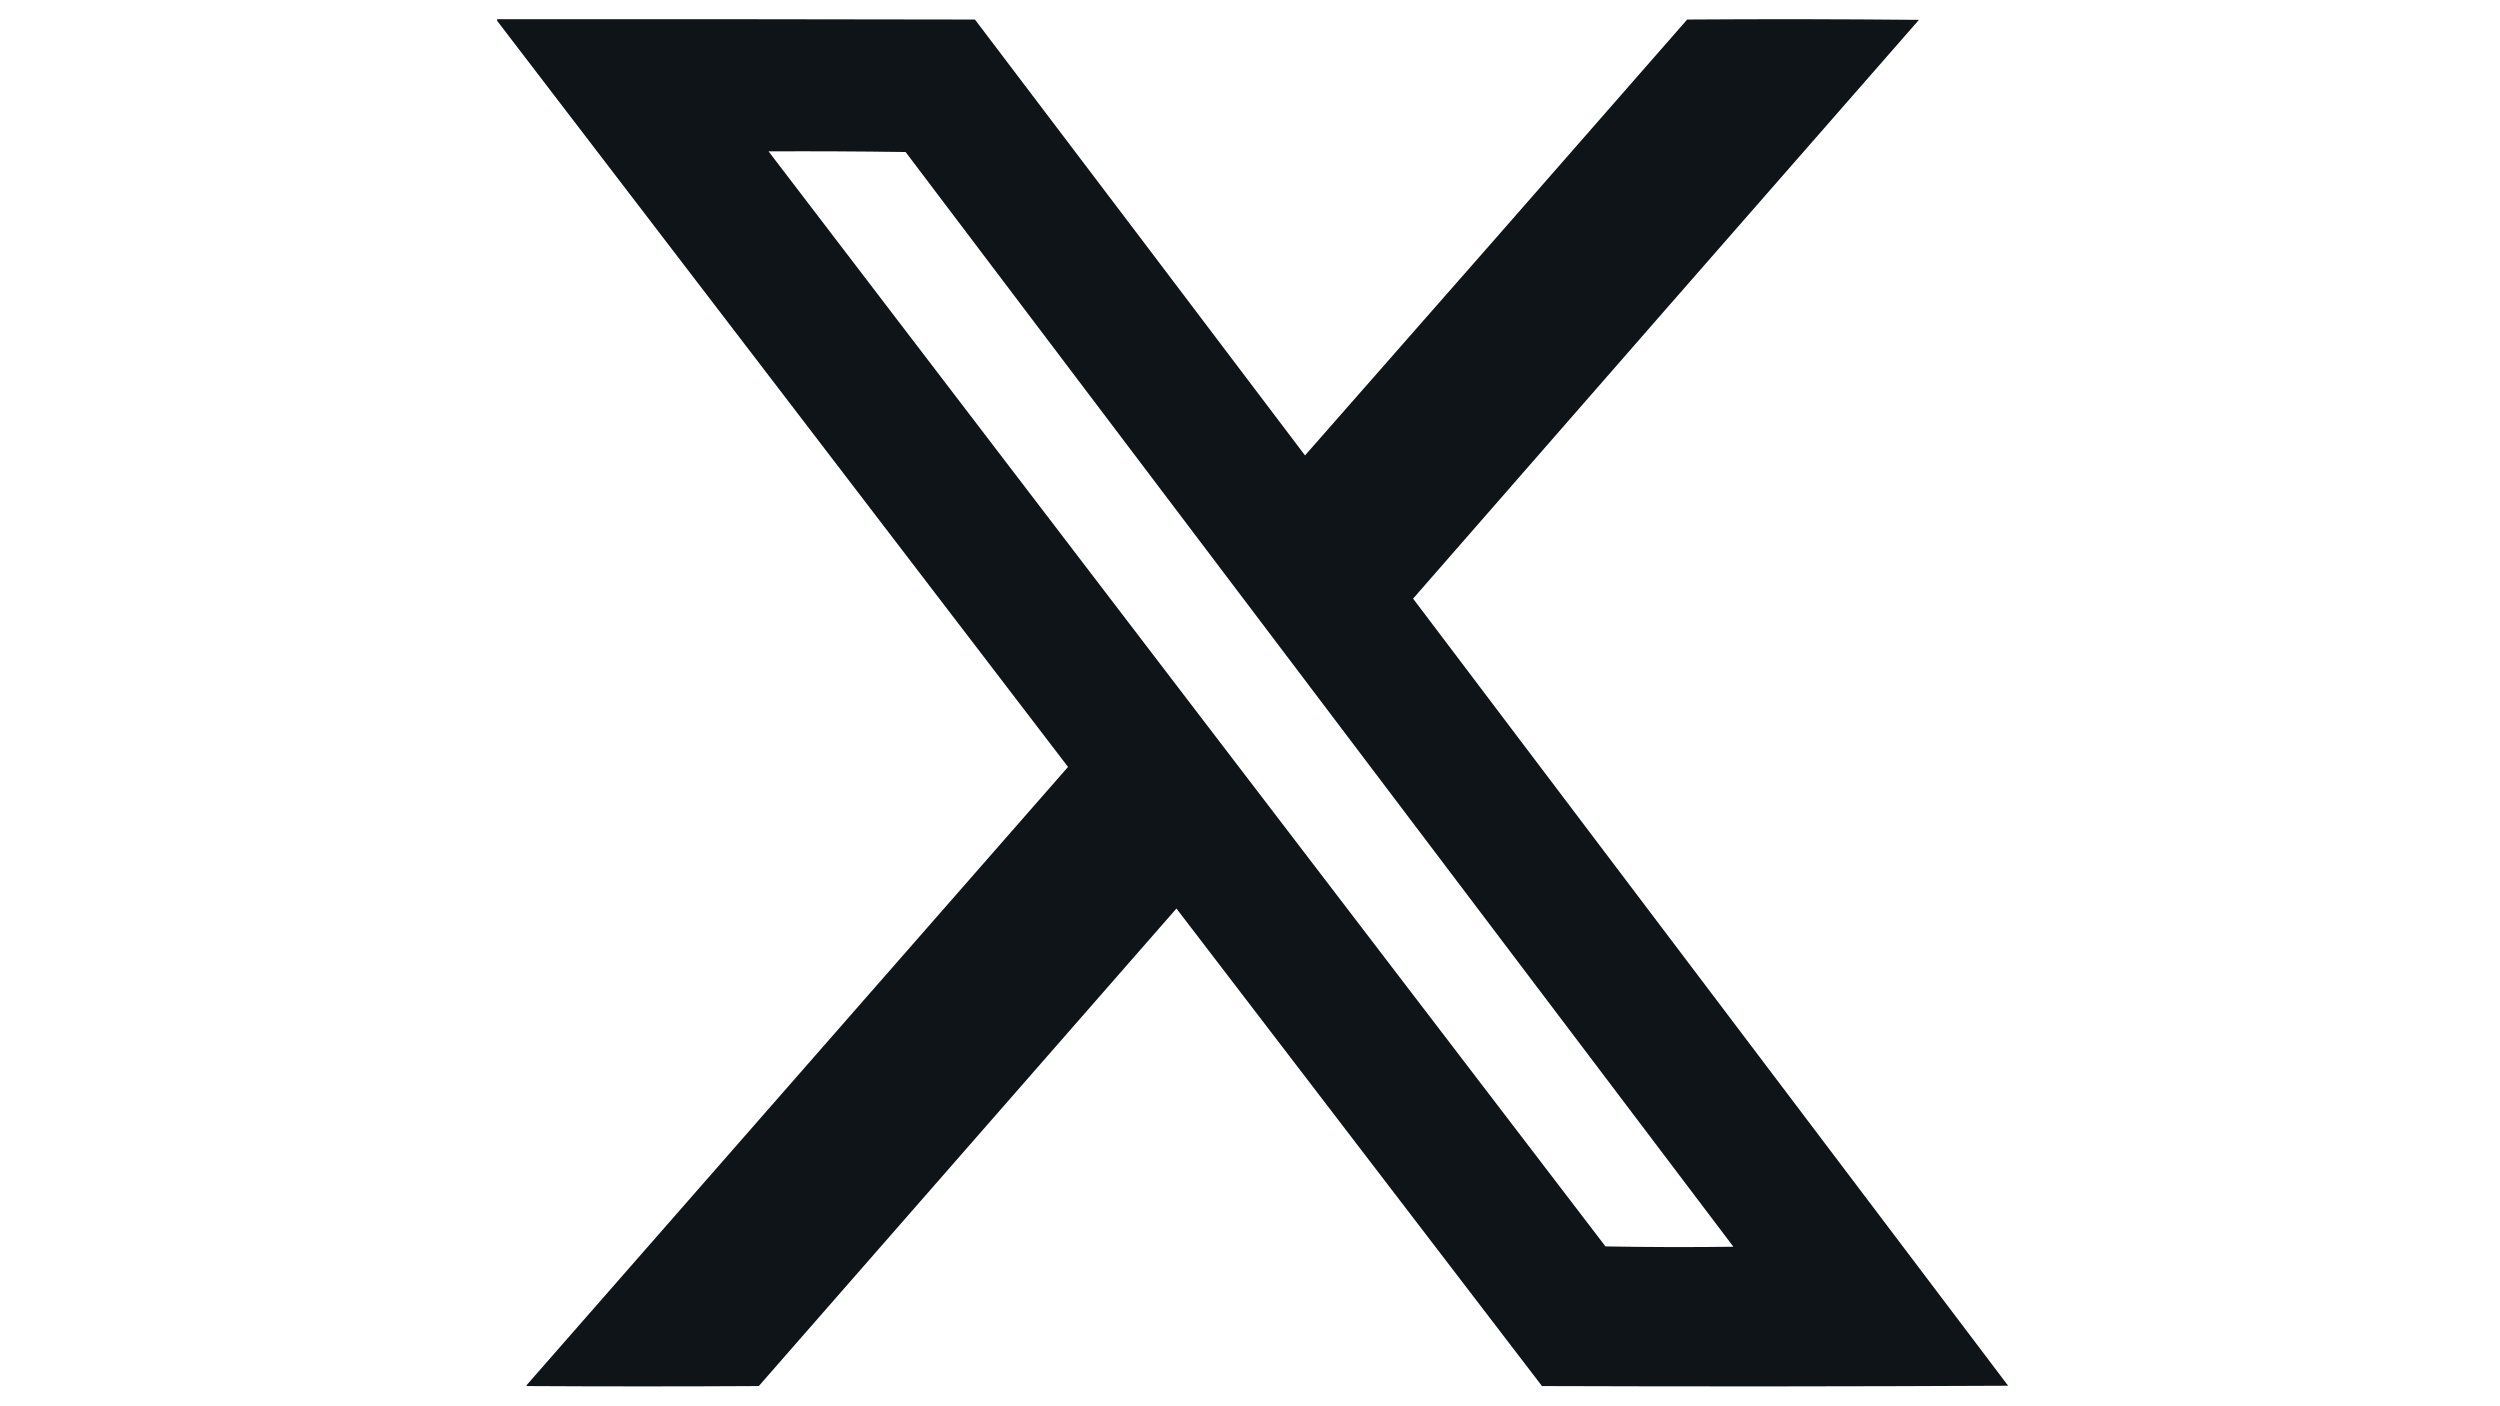 <?xml version="1.0" encoding="UTF-8"?>
<!DOCTYPE svg PUBLIC "-//W3C//DTD SVG 1.1//EN" "http://www.w3.org/Graphics/SVG/1.1/DTD/svg11.dtd">
<svg xmlns="http://www.w3.org/2000/svg" version="1.1" width="3840px" height="2160px" style="shape-rendering:geometricPrecision; text-rendering:geometricPrecision; image-rendering:optimizeQuality; fill-rule:evenodd; clip-rule:evenodd" xmlns:xlink="http://www.w3.org/1999/xlink">
<g><path style="opacity:0.996" fill="#0e1418" d="M 763.5,29.5 C 1008.17,29.333 1252.83,29.5 1497.5,30C 1666.69,253.025 1835.69,476.191 2004.5,699.5C 2200.51,476.655 2396.18,253.488 2591.5,30C 2710.17,29.167 2828.83,29.333 2947.5,30.5C 2688.26,326.646 2429.26,622.979 2170.5,919.5C 2475.17,1322.5 2779.83,1725.5 3084.5,2128.5C 2845.83,2129.67 2607.17,2129.83 2368.5,2129C 2181.33,1884.5 1994.17,1640 1807,1395.5C 1593.17,1640 1379.33,1884.5 1165.5,2129C 1046.83,2129.67 928.167,2129.67 809.5,2129C 809.167,2128.67 808.833,2128.33 808.5,2128C 1085.83,1811.33 1363.17,1494.67 1640.5,1178C 1348.45,796.077 1056.29,414.243 764,32.5C 763.517,31.552 763.351,30.552 763.5,29.5 Z M 1180.5,232.5 C 1250.74,232.169 1320.9,232.502 1391,233.5C 1814.83,794 2238.67,1354.5 2662.5,1915C 2596.93,1915.83 2531.43,1915.66 2466,1914.5C 2037.26,1353.94 1608.76,793.272 1180.5,232.5 Z"/></g>
</svg>
